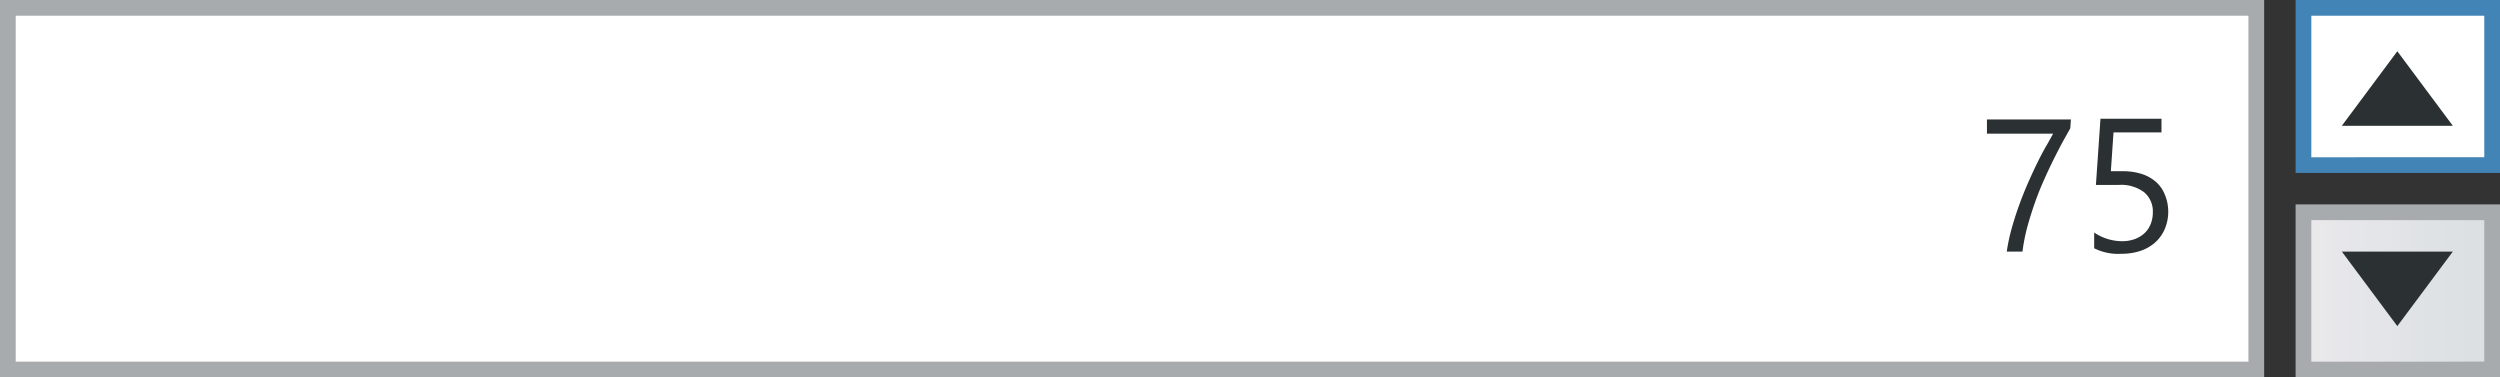 <svg id="Layer_1" data-name="Layer 1" xmlns="http://www.w3.org/2000/svg" xmlns:xlink="http://www.w3.org/1999/xlink" width="159" height="24" viewBox="0 0 159 24"><rect x="0" y="0" width="159" height="24" fill="#333333" stroke="none"/><defs><linearGradient id="linear-gradient" x1="146.5" y1="18.5" x2="158.5" y2="18.5" gradientUnits="userSpaceOnUse"><stop offset="0" stop-color="#ebe9ec"/><stop offset="0.28" stop-color="#e5e6e9"/><stop offset="1" stop-color="#dadfe2"/></linearGradient></defs><title>text-boxes-single-spinner-hover-increment</title><rect x="146.5" y="13.5" width="12" height="10" fill="url(#linear-gradient)"/><path d="M158,14v9H147V14h11m1-1H146V24h13V13Z" fill="#a8abae"/><rect x="0.5" y="0.5" width="143" height="23" fill="#fff"/><path d="M143,1V23H1V1H143m1-1H0V24H144V0Z" fill="#a8abae"/><rect x="146.5" y="0.5" width="12" height="10" fill="#fff"/><path d="M158,1v9H147V1h11m1-1H146V11h13V0Z" fill="#4384b7"/><path d="M131.67,8.16,131.2,9q-.27.5-.58,1.12T130,11.44q-.32.71-.59,1.48t-.48,1.54a11.49,11.49,0,0,0-.3,1.54h-1a11.68,11.68,0,0,1,.33-1.53q.22-.78.5-1.54t.59-1.45q.31-.7.6-1.28t.54-1l.39-.7h-4.21V7.6h5.34Z" fill="#2b3033"/><path d="M137.9,13.43a2.83,2.83,0,0,1-.21,1.11,2.43,2.43,0,0,1-.6.86,2.69,2.69,0,0,1-.94.55,3.68,3.68,0,0,1-1.22.19,3.38,3.38,0,0,1-1.74-.35v-1a3.2,3.2,0,0,0,1.75.55,2.37,2.37,0,0,0,.82-.13,1.83,1.83,0,0,0,.62-.37,1.61,1.61,0,0,0,.4-.58,2,2,0,0,0,.14-.74,1.59,1.59,0,0,0-.55-1.29,2.42,2.42,0,0,0-1.6-.47H134l-.37,0-.33,0,.29-4.21h3.88v.87h-3.05l-.17,2.47.4,0h.38a3.77,3.77,0,0,1,1.2.18,2.53,2.53,0,0,1,.89.5,2.1,2.1,0,0,1,.56.8A2.8,2.8,0,0,1,137.9,13.43Z" fill="#2b3033"/><polygon points="148.94 16 156 16 152.47 20.74 148.94 16" fill="#2b3033"/><polygon points="156 8 148.94 8 152.47 3.26 156 8" fill="#2b3033"/></svg>